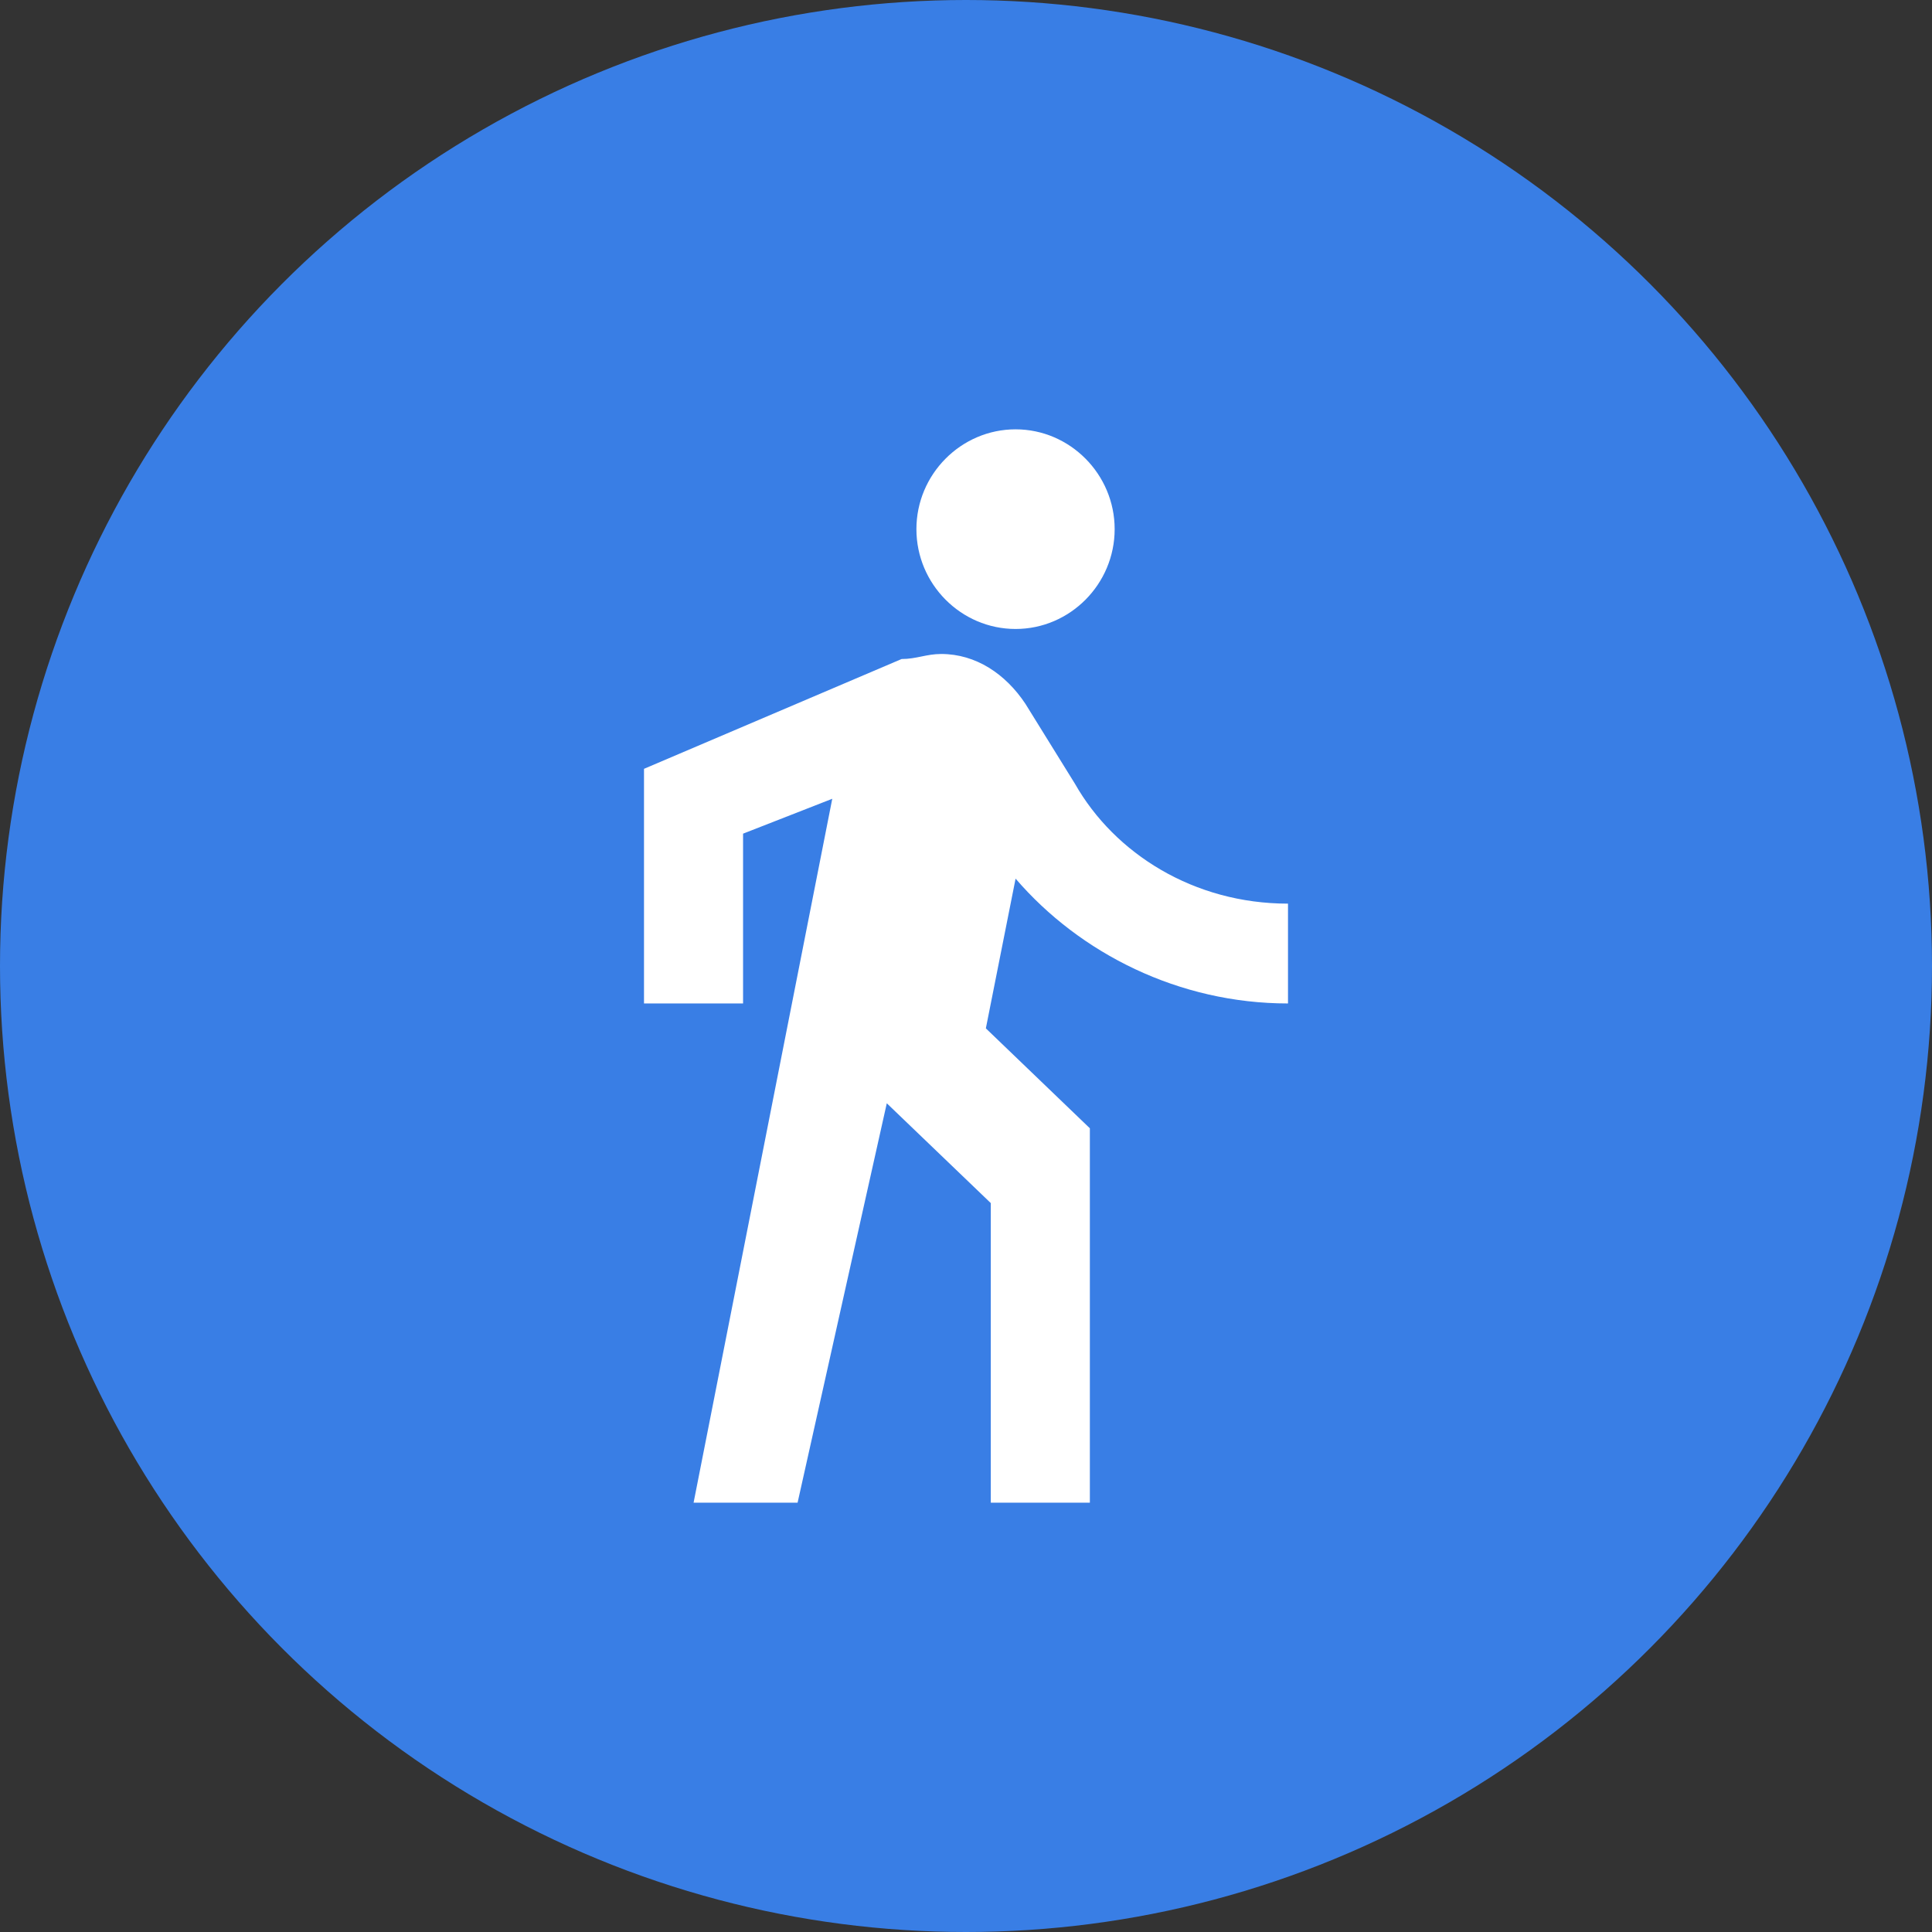 <svg width="18" height="18" viewBox="0 0 18 18" fill="none" xmlns="http://www.w3.org/2000/svg">
<rect x="0" y="0" width="18" height="18" fill="#333333" stroke="none"/>
<circle cx="9" cy="9" r="9" fill="#397EE5"/>
<path d="M9.462 5.86C9.969 5.86 10.385 5.442 10.385 4.93C10.385 4.419 9.969 4 9.462 4C8.954 4 8.538 4.419 8.538 4.93C8.538 5.442 8.954 5.86 9.462 5.86ZM7.754 7.442L6.462 14H7.431L8.262 10.279L9.231 11.209V14H10.154V10.512L9.185 9.581L9.462 8.186C10.062 8.884 10.985 9.349 12 9.349V8.419C11.123 8.419 10.385 7.953 10.015 7.302L9.554 6.558C9.369 6.279 9.092 6.093 8.769 6.093C8.631 6.093 8.538 6.14 8.4 6.14L6 7.163V9.349H6.923V7.767L7.754 7.442Z" fill="white"/>
</svg>
